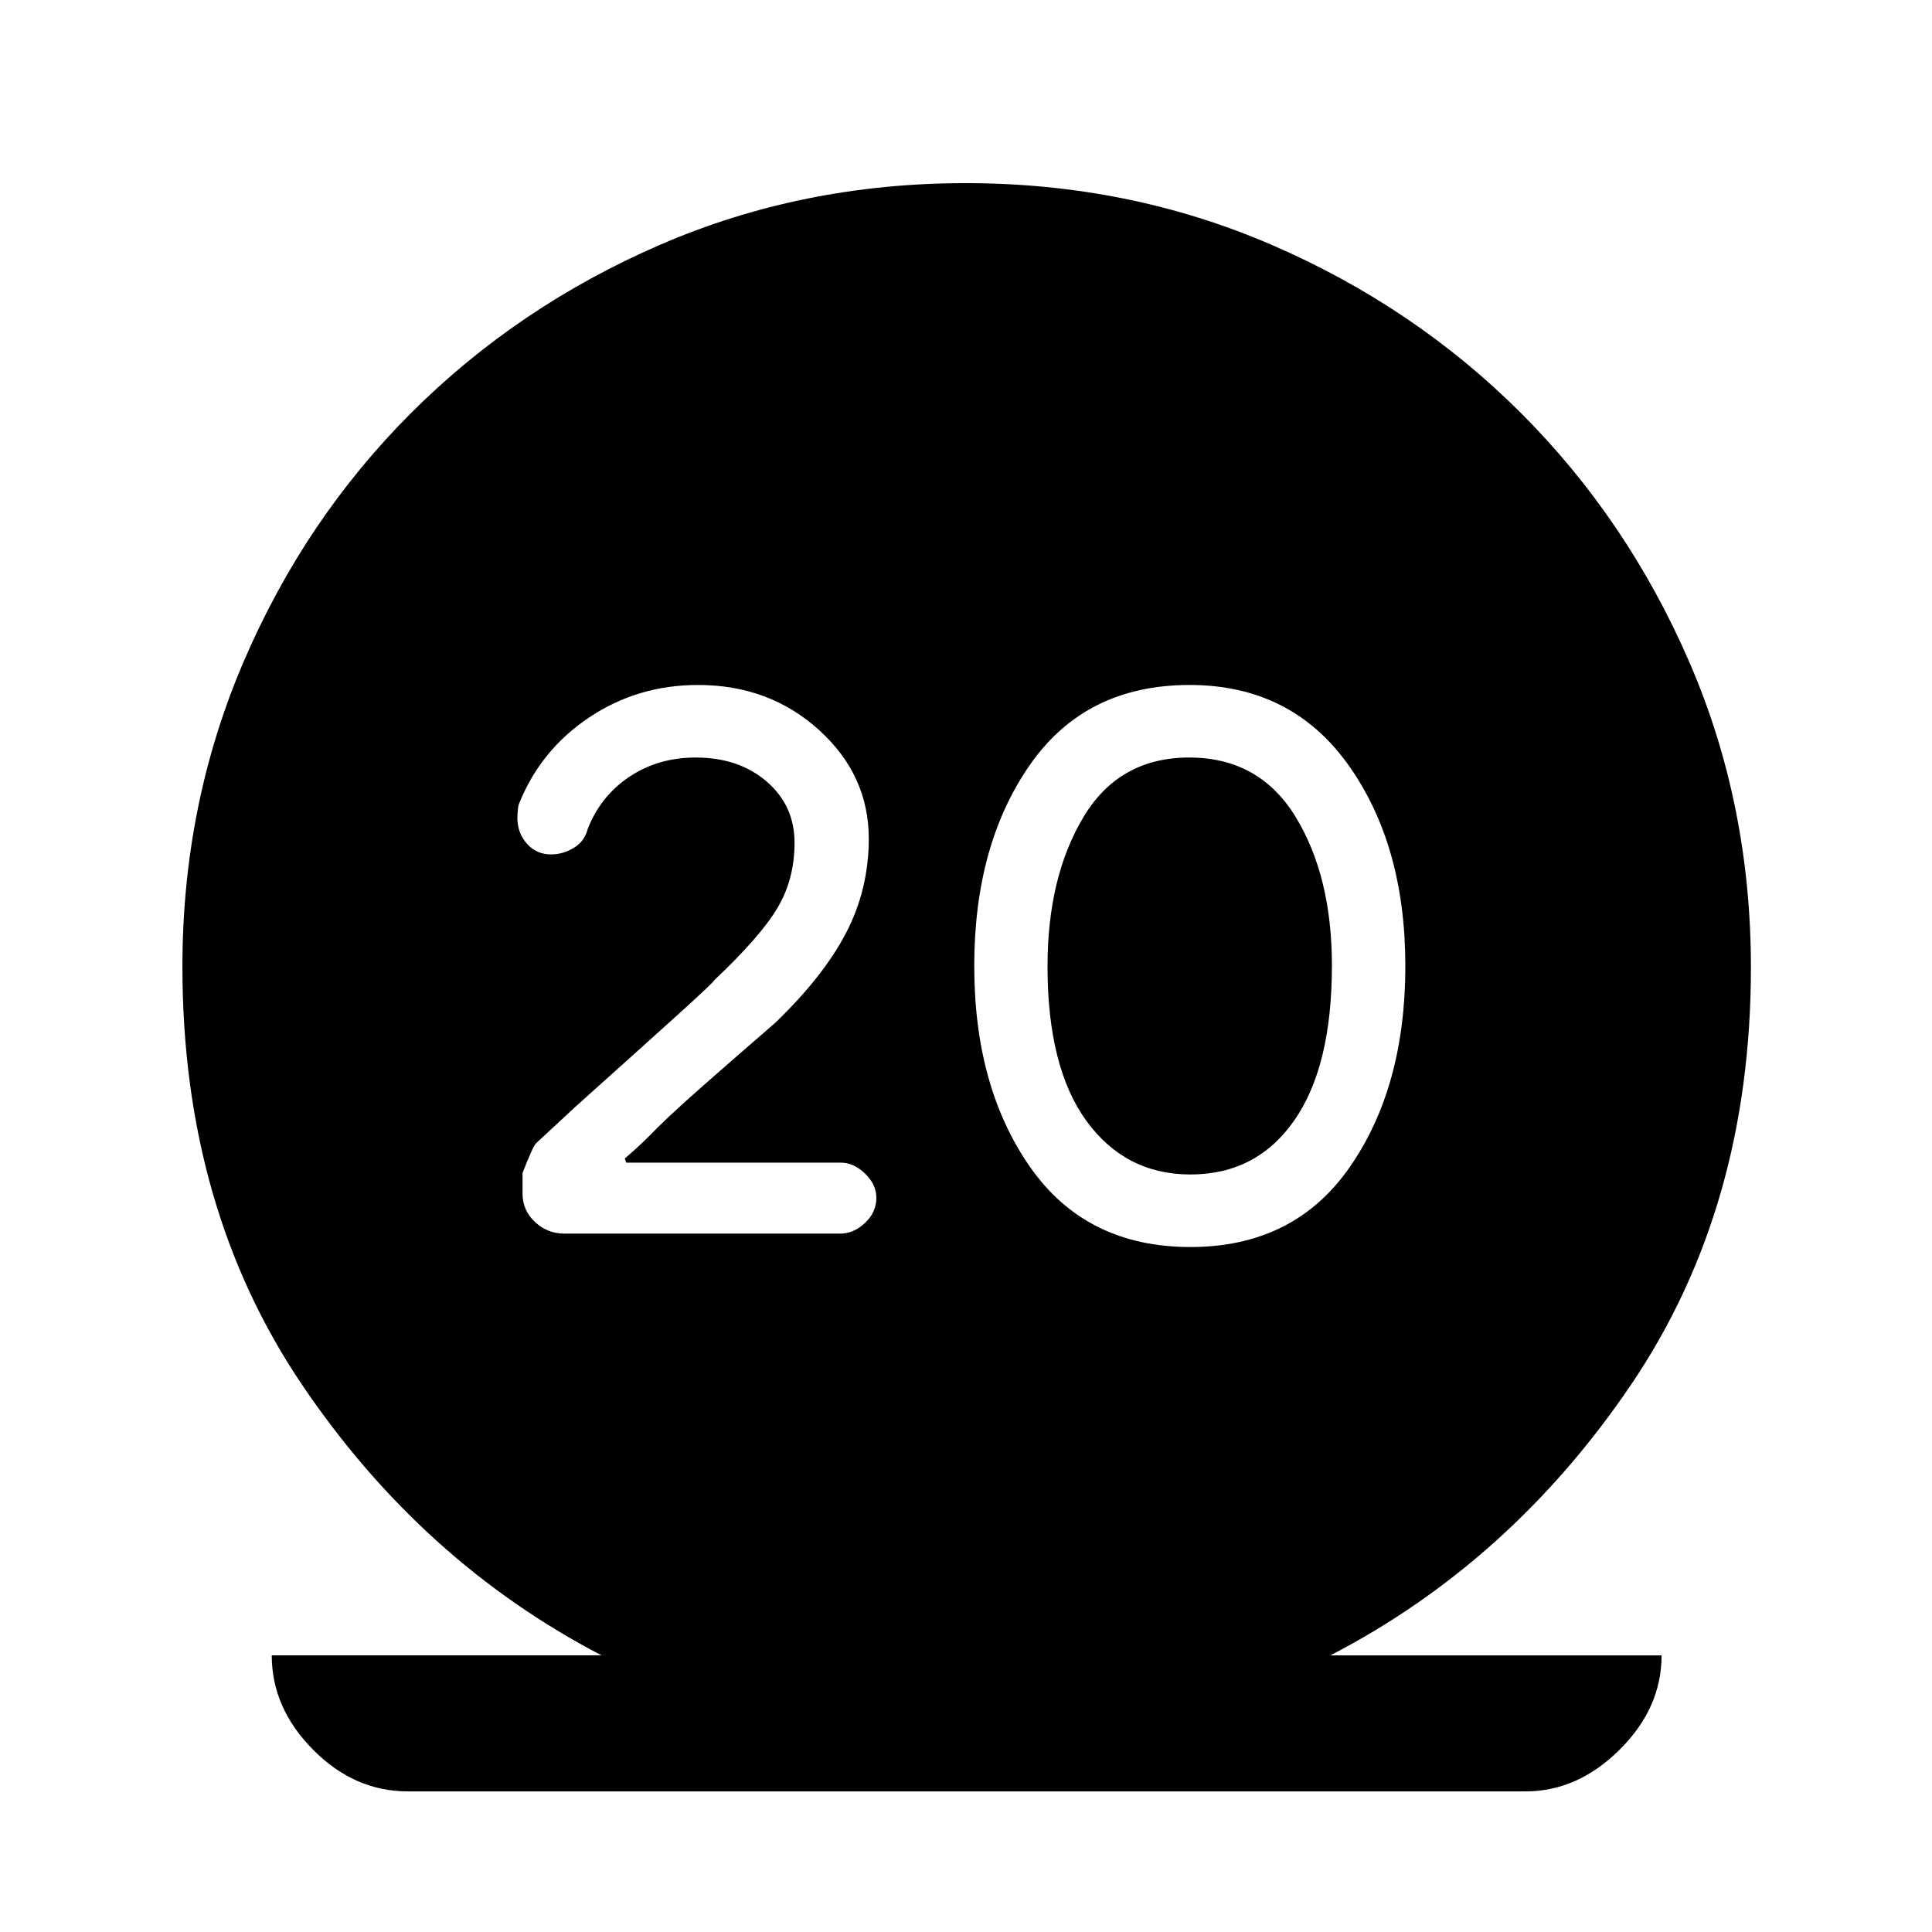 <svg xmlns="http://www.w3.org/2000/svg" height="40" viewBox="0 -960 960 960" width="40"><path d="M202.62-69.87q-26.54 0-47.07-20.72-20.52-20.72-20.52-46.87H298.9q-89.49-46.62-148.87-134.55-59.39-87.94-59.39-207.66 0-80.59 30.37-151.44 30.38-70.86 83.31-123.73 52.94-52.88 123.65-83.52Q398.69-869 479.79-869q81.11 0 152.03 30.64t123.86 83.52q52.93 52.87 83.64 123.58 30.7 70.72 30.7 151.97 0 119.34-59.52 207.28-59.53 87.93-149.4 134.55h164.54q0 26.15-20.86 46.87t-46.73 20.72H202.62Zm388.91-270.49q51.55 0 79.16-39.72 27.62-39.72 27.62-99.92t-28.33-99.92q-28.33-39.72-78.89-39.72-51.71 0-79.35 39.72Q484.1-540.2 484.1-480t27.78 99.92q27.78 39.72 79.65 39.72Zm.04-36.05q-32.34 0-51.7-26.58t-19.36-76.83q0-44.28 17.76-74.03 17.75-29.74 52.64-29.74 34.88 0 52.9 29.54 18.01 29.55 18.01 73.82 0 50.23-18.75 77.03-18.75 26.79-51.5 26.79Zm-173.95 29.38q6.5 0 12.17-5.28 5.67-5.29 5.67-12.51 0-6.6-5.62-12.03-5.63-5.44-12.06-5.44H311.19l-.75-2.02q8.28-7.2 12.18-11.25 3.91-4.05 9.9-9.72 5.99-5.67 17.6-15.9 11.6-10.23 35.01-30.51 24.03-23.12 35.3-44.8 11.26-21.68 11.26-46.77 0-31.59-24.7-53.98-24.7-22.4-60.14-22.4-29.95 0-54.03 16.09-24.08 16.08-34.79 42.63-.8 1.59-.95 7.25 0 7.59 4.75 12.91 4.76 5.32 11.98 5.32 5.82 0 11.23-3.21 5.4-3.22 6.96-9.34 6.28-16.29 20.61-25.95 14.34-9.65 33.07-9.65 21.42 0 35.27 11.93 13.85 11.93 13.85 30.44 0 18.14-8.53 32.44-8.53 14.29-31.3 35.78.06.69-16.93 16.08-16.99 15.38-52.14 46.89l-19.47 18.06q-1.46 1.12-6.79 14.82v10.28q0 8.29 6.18 14.06 6.18 5.78 14.59 5.78h137.21Z"/></svg>
